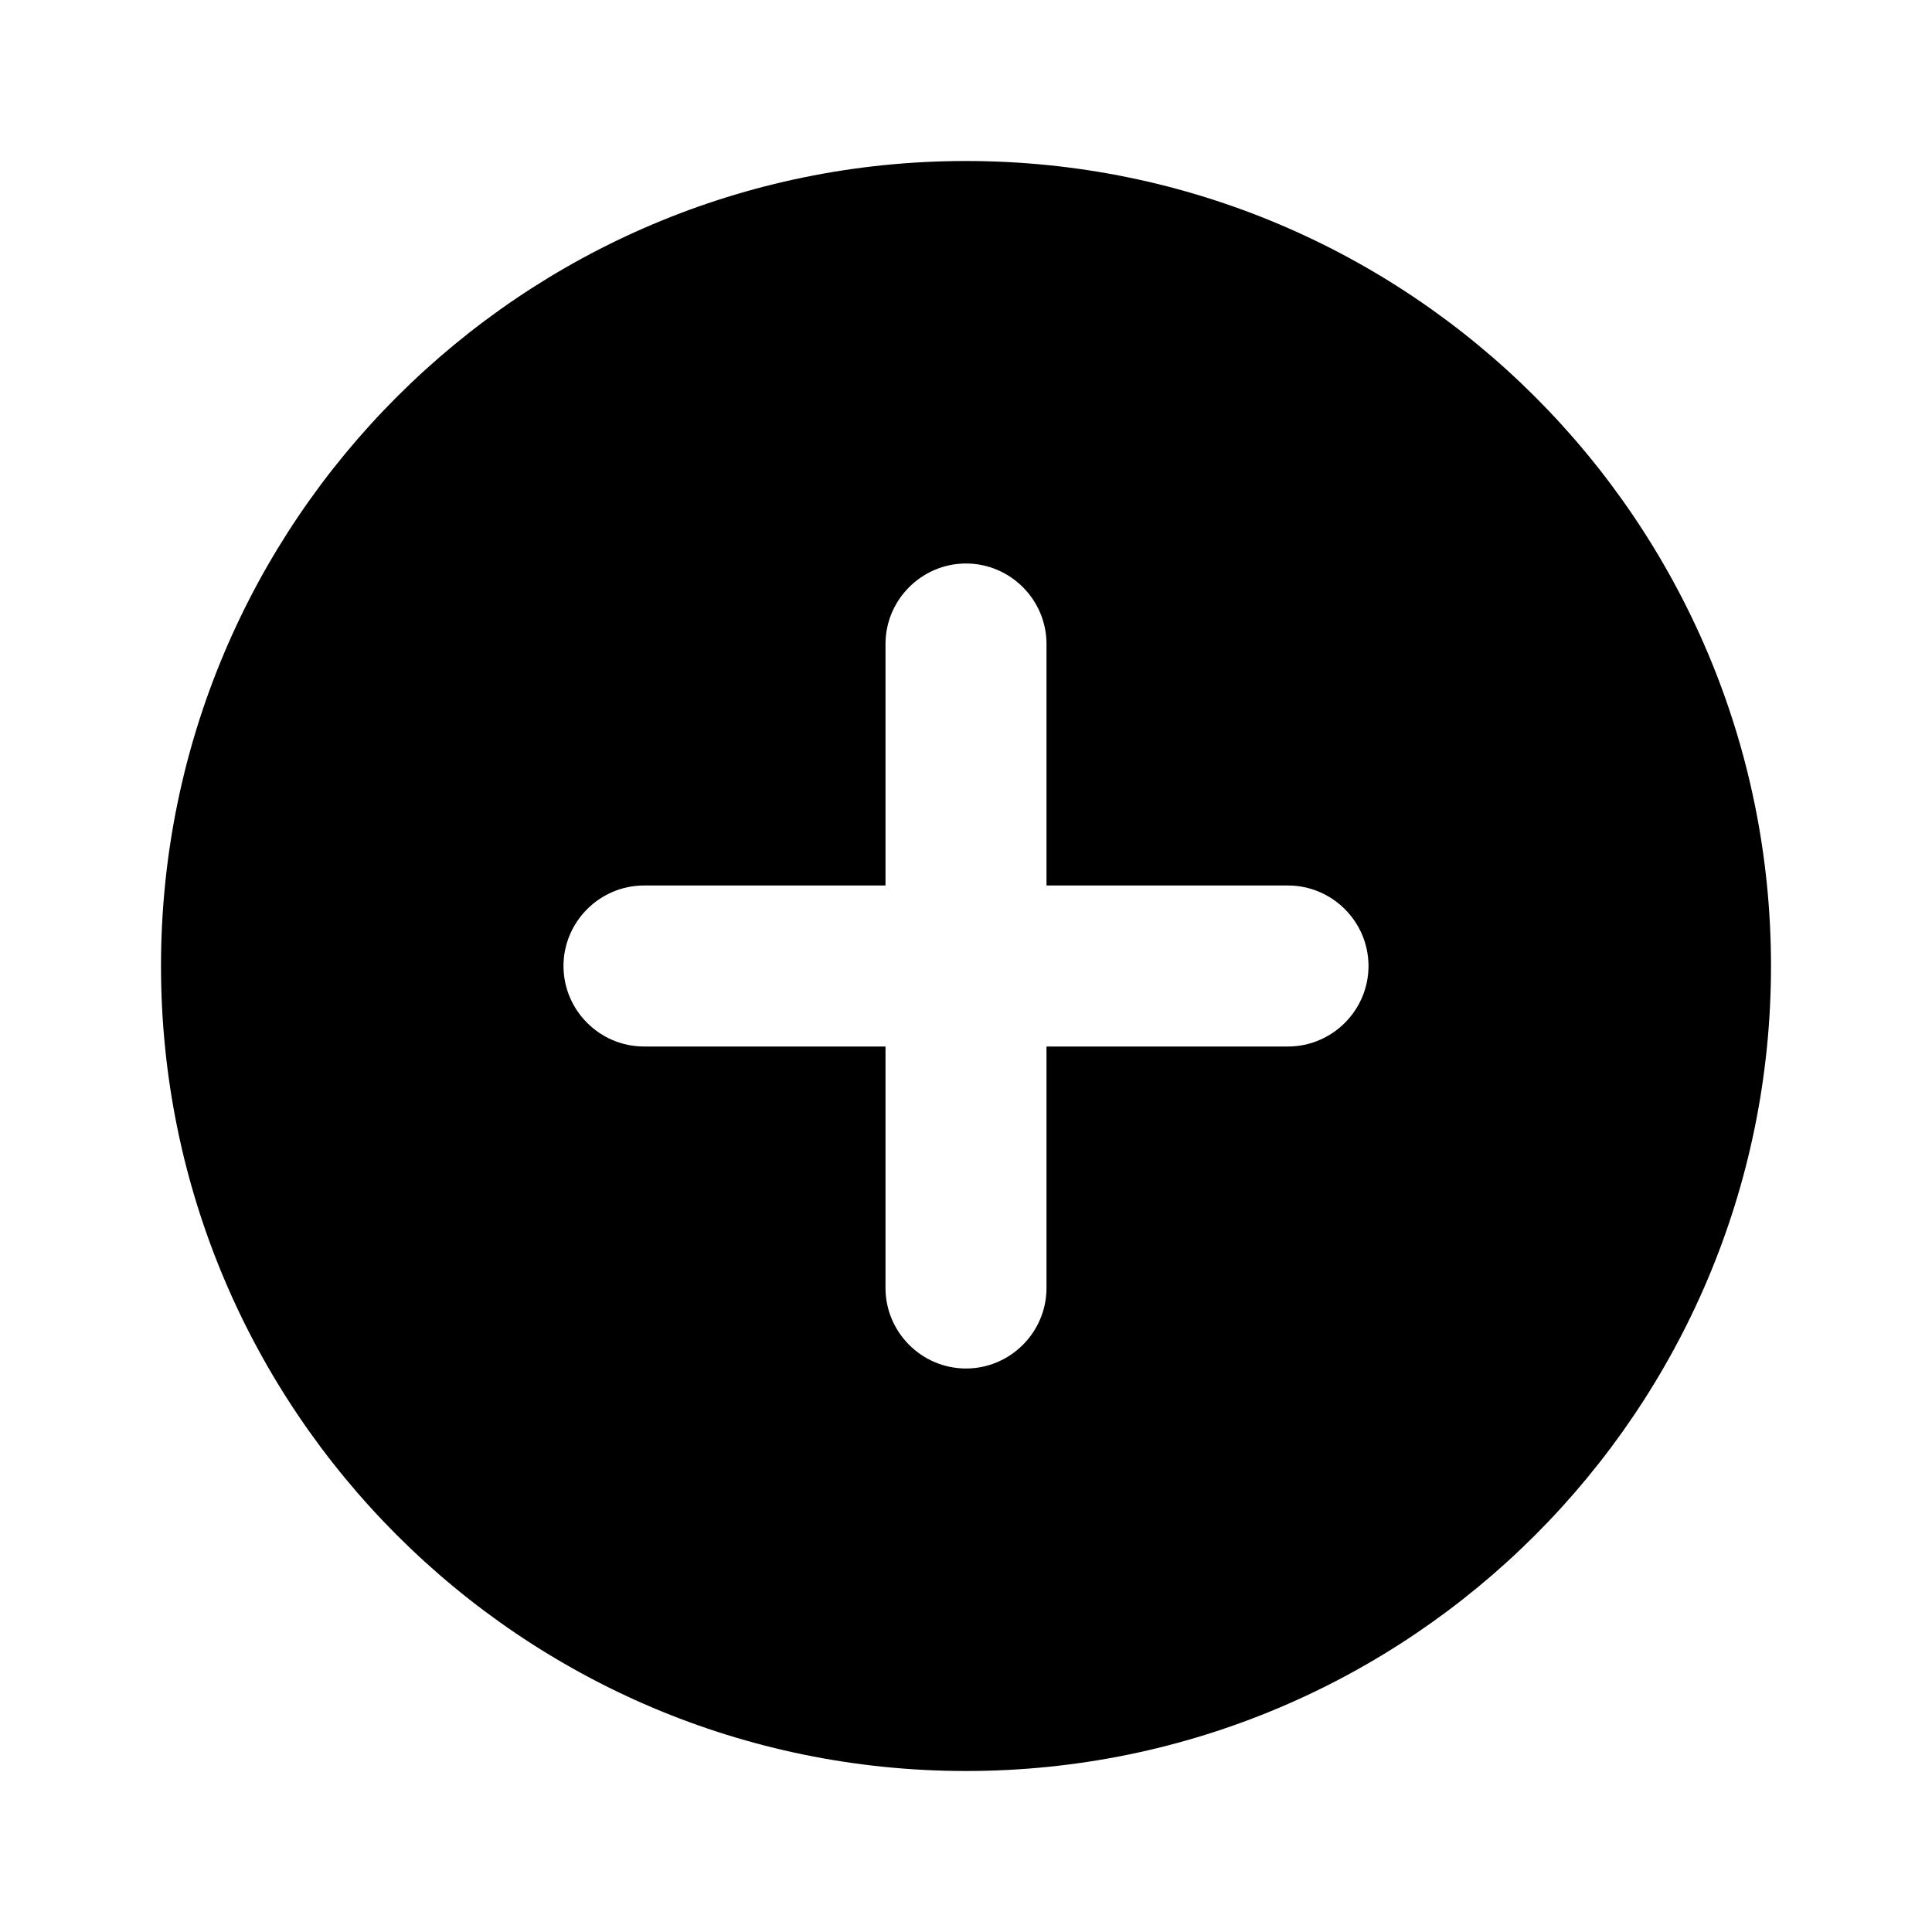<svg viewBox="0 0 24 24" xmlns="http://www.w3.org/2000/svg"><path d="M11 11H8c-.55 0-1 .45-1 1s.45 1 1 1h3v3c0 .55.45 1 1 1s1-.45 1-1v-3h3c.55 0 1-.45 1-1s-.45-1-1-1h-3V8c0-.55-.45-1-1-1s-1 .45-1 1v3zm1 11C6.48 22 2 17.52 2 12S6.48 2 12 2s10 4.48 10 10-4.48 10-10 10z"/></svg>